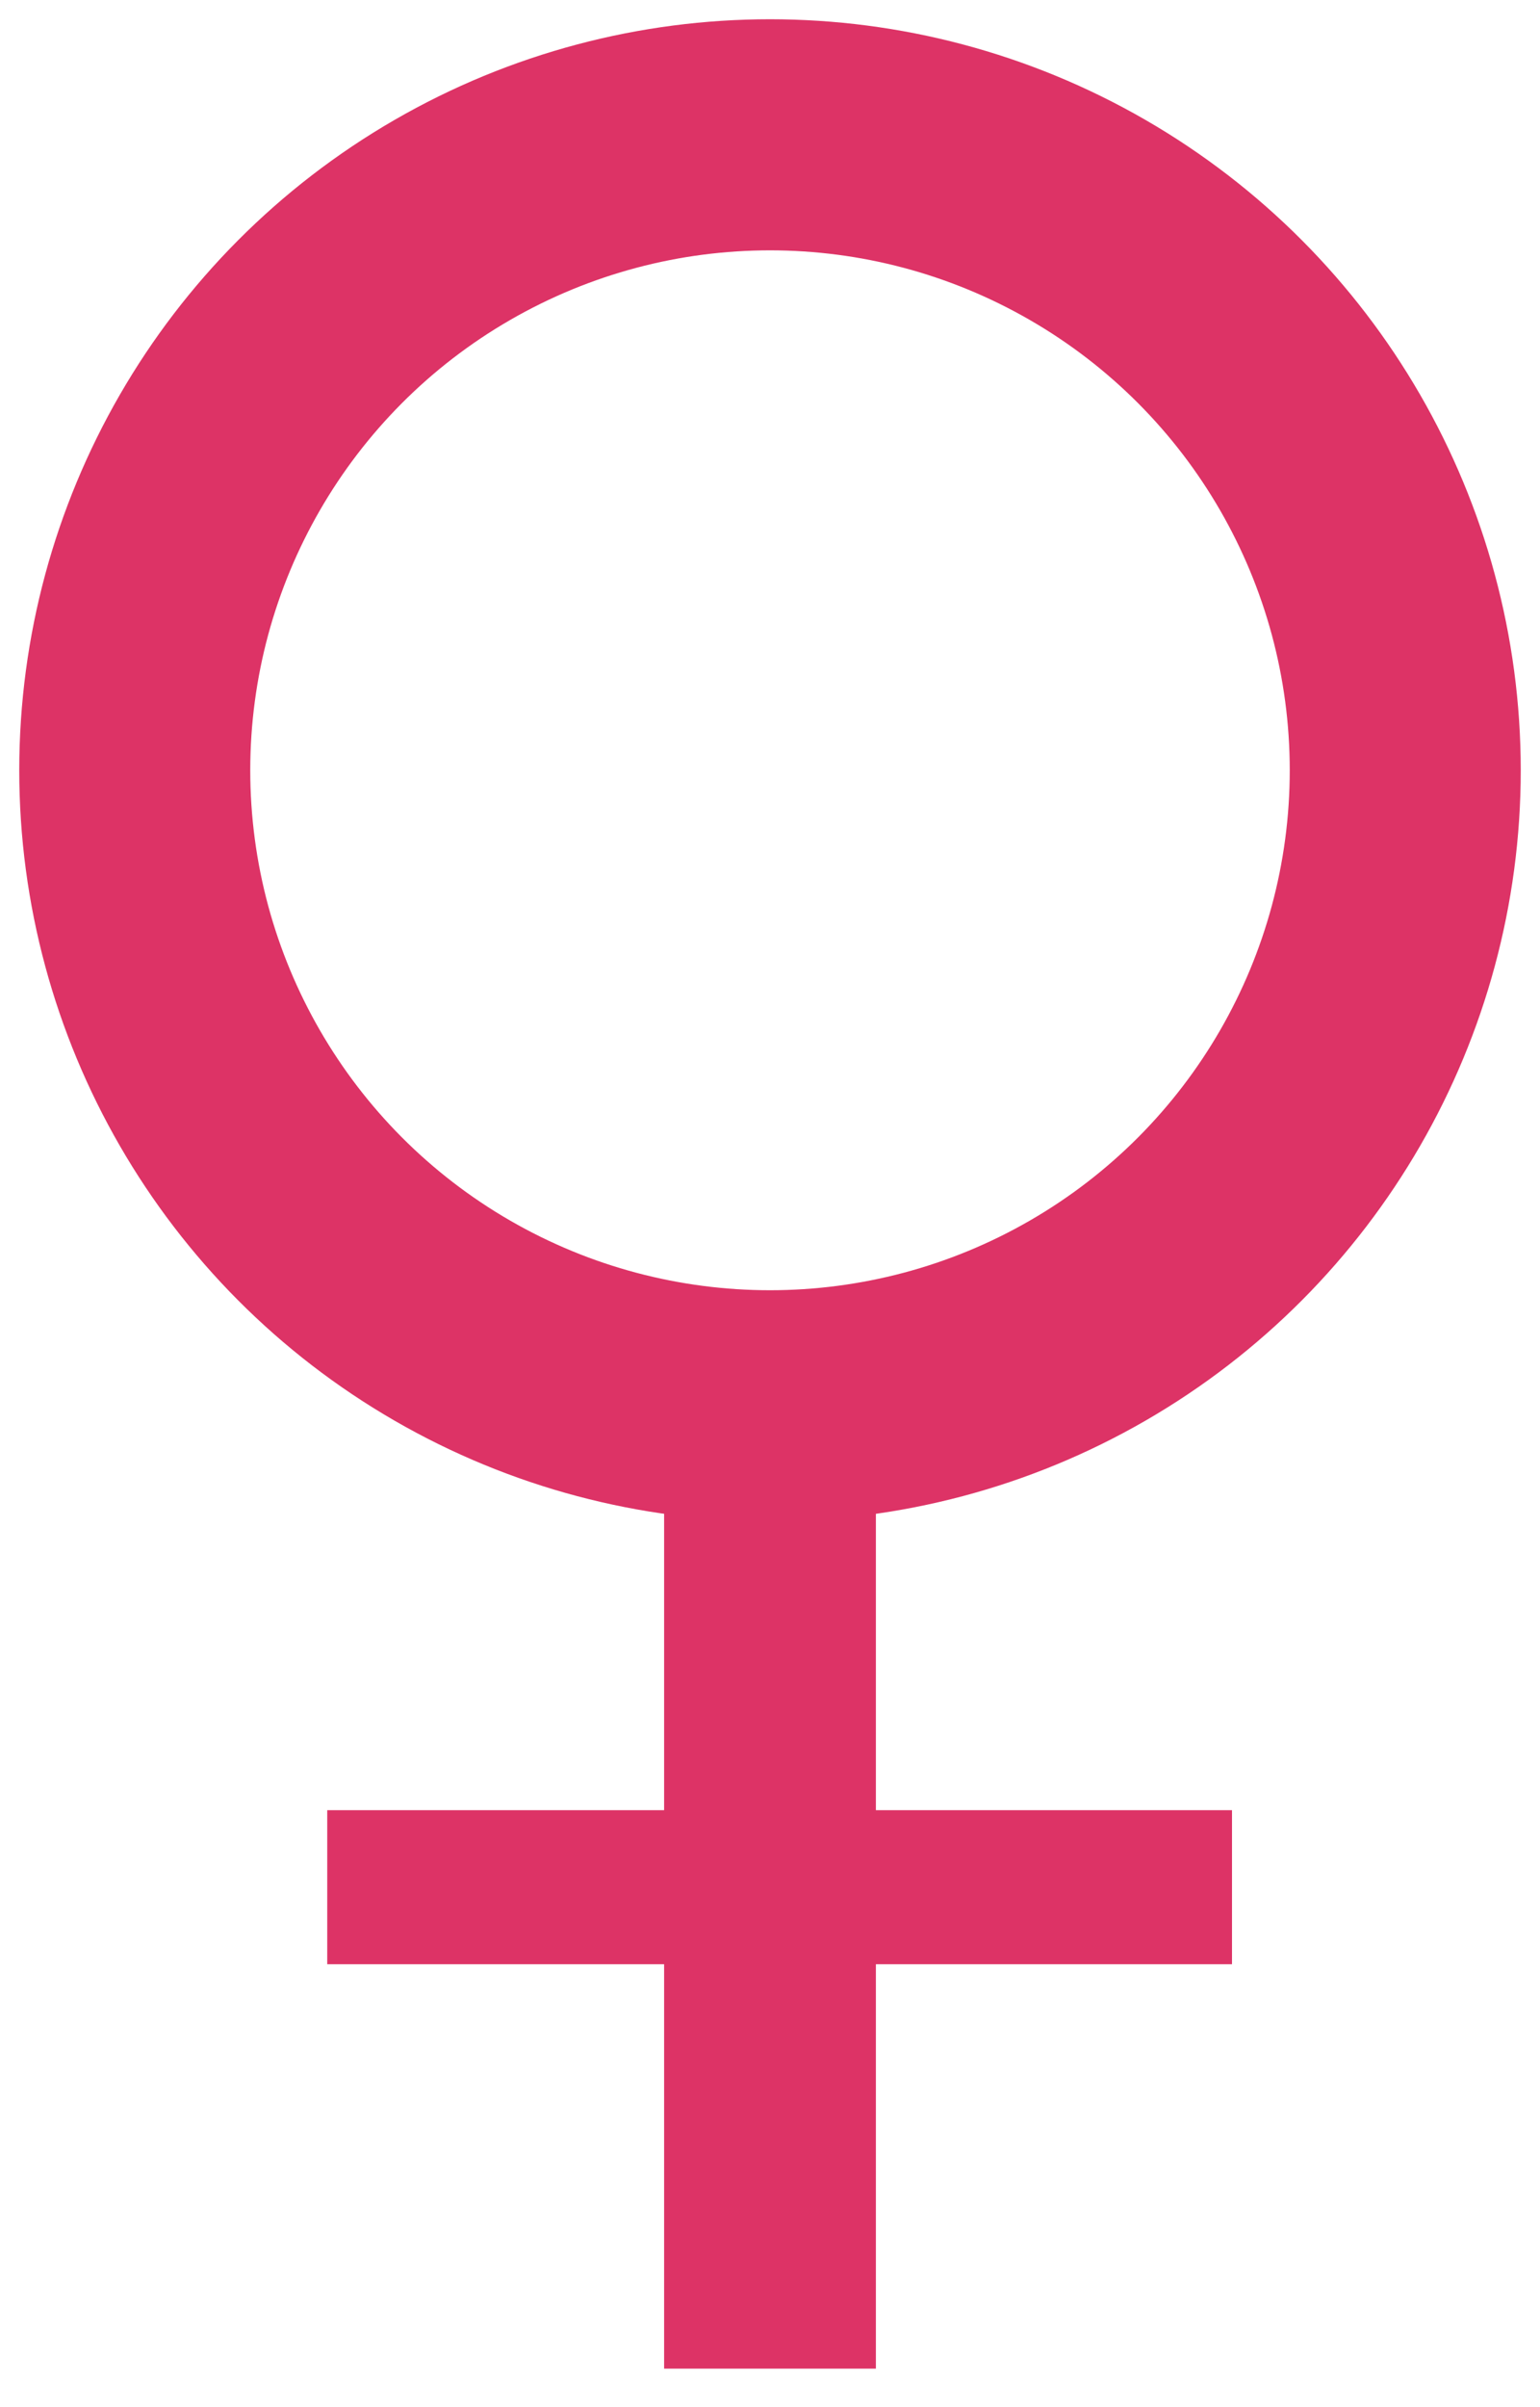 <svg xmlns="http://www.w3.org/2000/svg" stroke="#d36" viewBox="0 0 80 125"><path stroke-width="11" d="M40,73v50"/><path stroke-width="8" d="M17,98l47,0"/><circle cx="40" cy="40" r="33" fill="none" stroke-width="12"/></svg>
